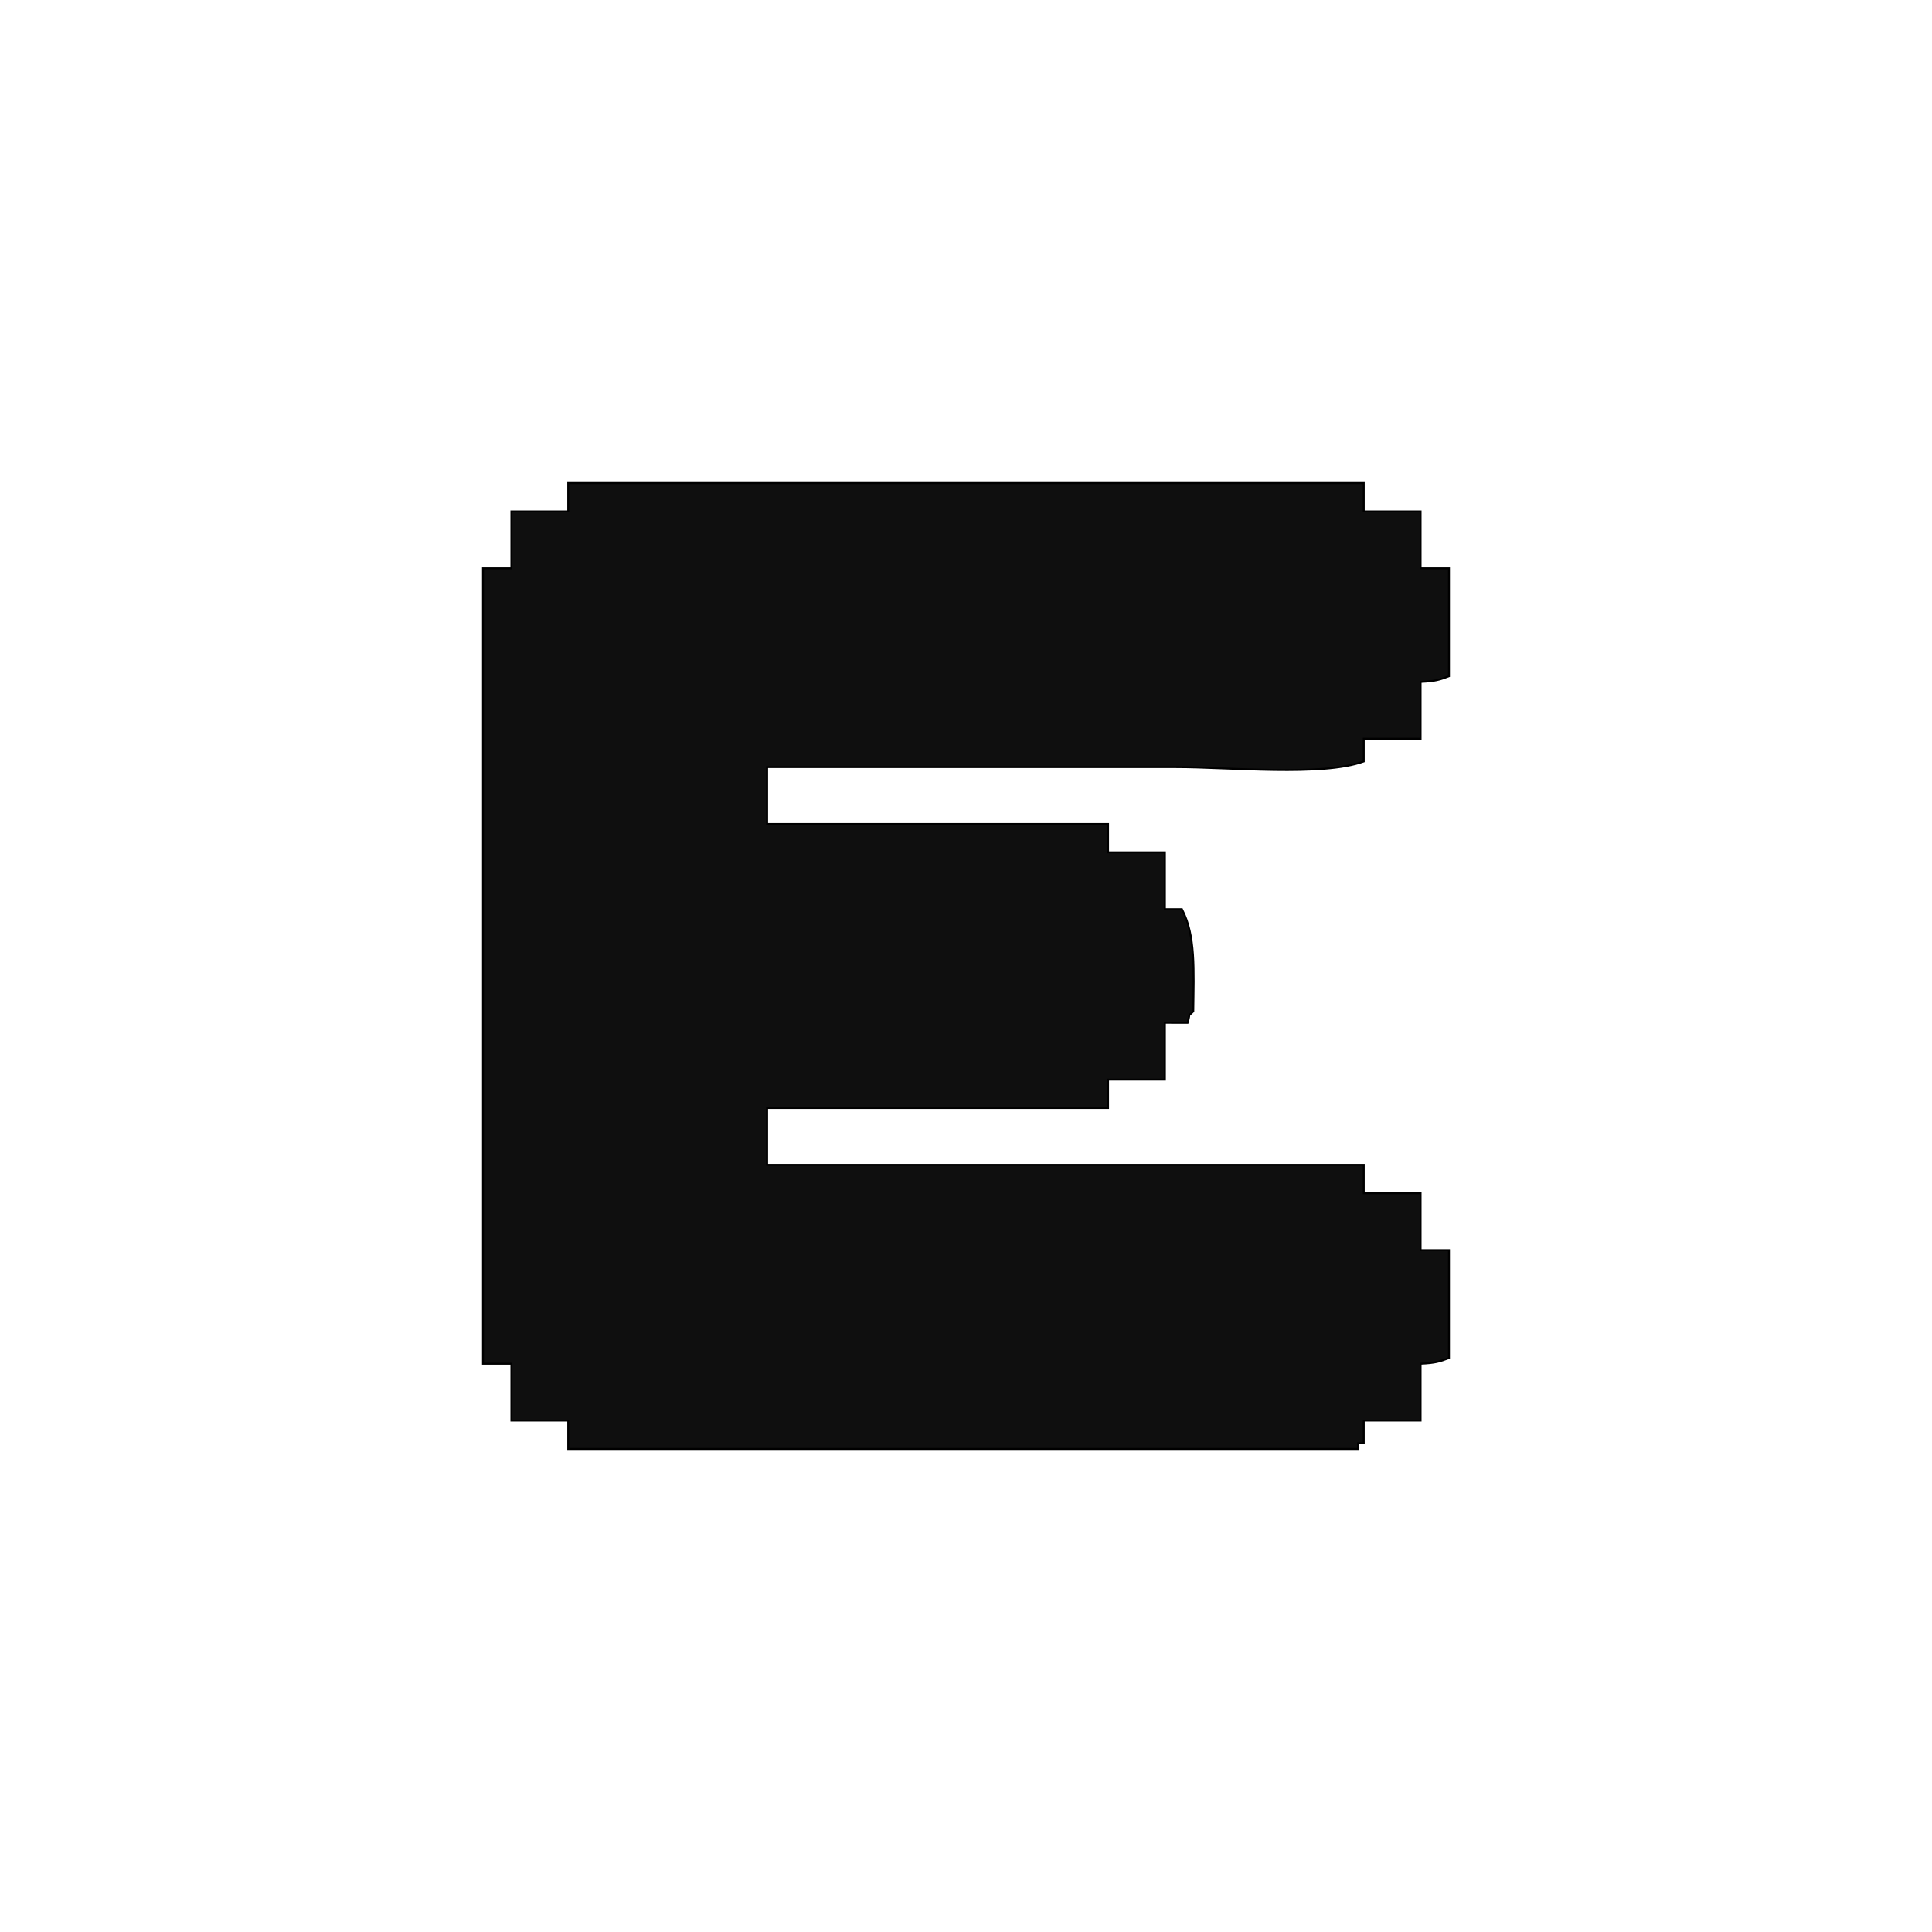 <svg xmlns="http://www.w3.org/2000/svg" width="1000" height="1000" viewBox="0 0 1000 1000">
  <defs>
    <style>
      .cls-1 {
        fill: #0f0f0f;
        stroke: #000;
        stroke-width: 1px;
        fill-rule: evenodd;
      }
    </style>
  </defs>
  <path id="E_1" data-name="E 1" class="cls-1" d="M294.118,250H705.882v14.706h29.412v29.412H750V350c-4.718,1.78-6.984,2.592-14.706,2.941v29.412H705.882v11.765c-21.6,7.887-69.274,2.941-97.058,2.941H397.059v29.412h176.47v14.7h29.412v29.412h8.824c7.164,13.679,6.121,31.369,5.882,52.941-3.349,3.351-1.172.011-2.941,5.883H602.941v29.412H573.529v14.705H397.059v29.412H705.882v14.706h29.412v29.412H750v55.882c-4.718,1.78-6.984,2.593-14.706,2.941v29.412H705.882v11.765h-2.941V750H294.118V735.294H264.706V705.882H250V294.118h14.706V264.706h29.412V250Z"/>
</svg>
